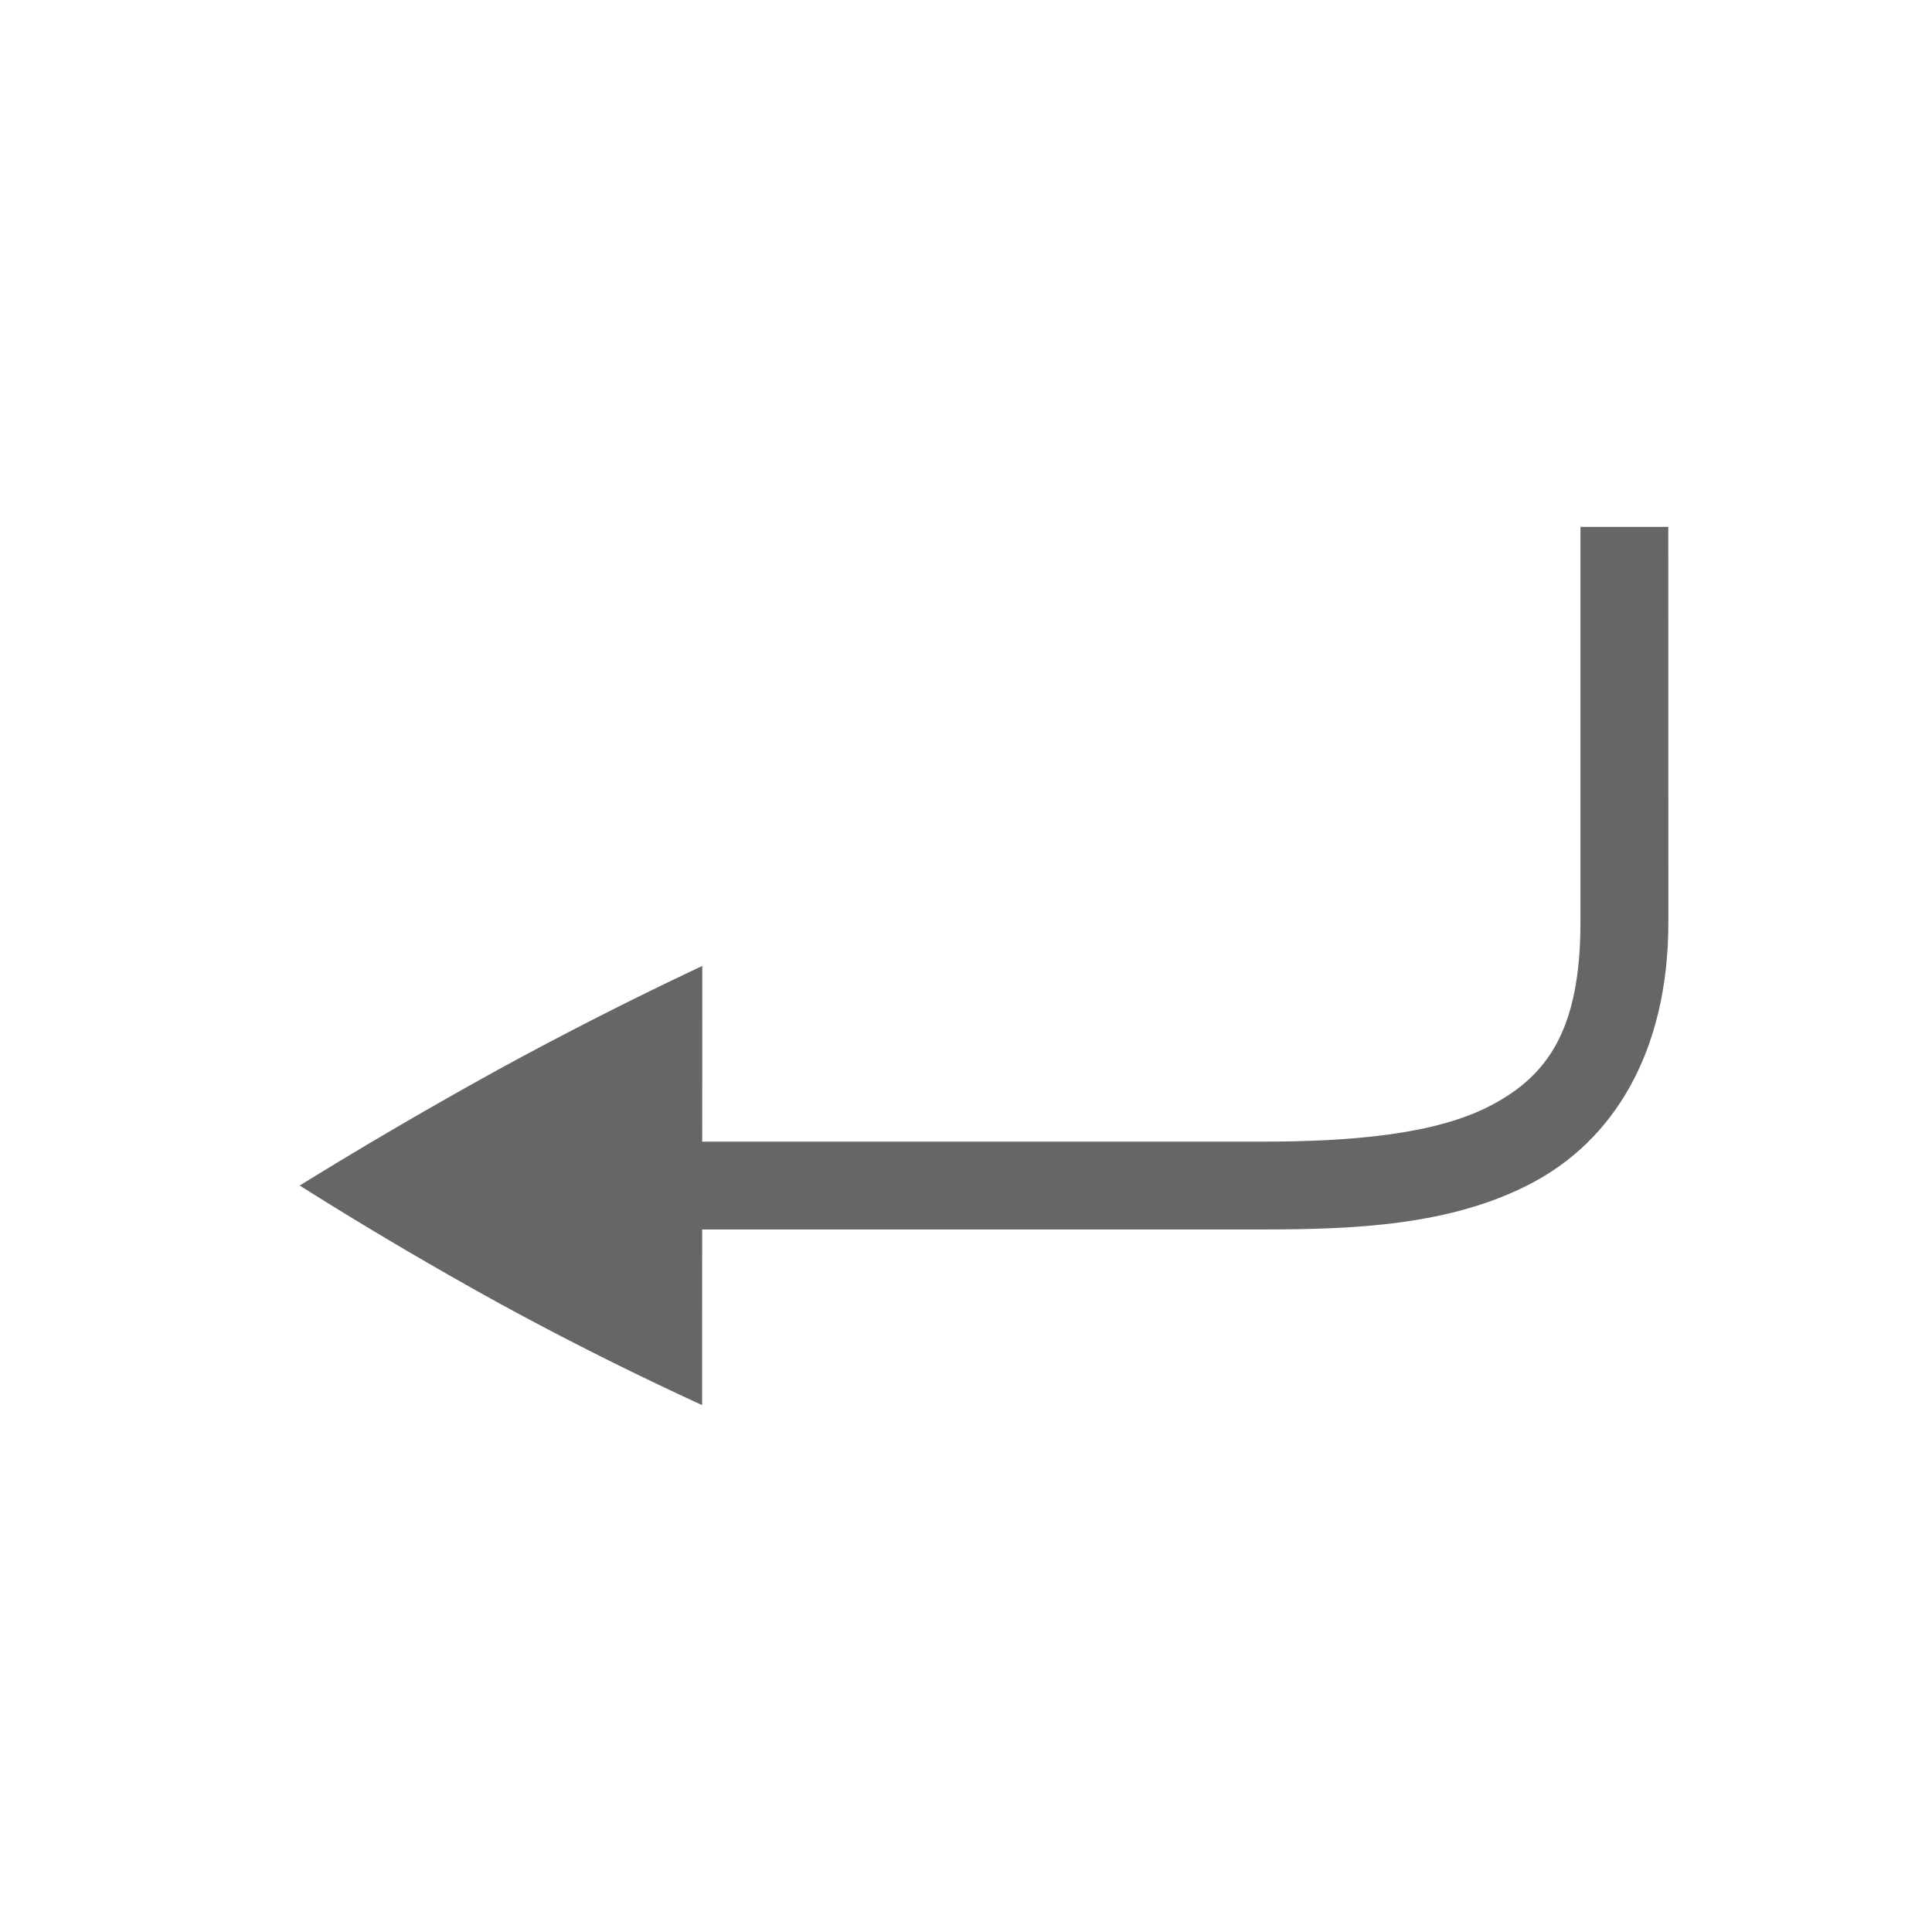 <svg xmlns="http://www.w3.org/2000/svg" width="22" height="22" version="1.1"><g fill="#666666"><path d="M18.998 10.5c0 1.5-.641 2.493-1.559 2.974-.917.482-2.018.526-3.07.526h-8.54v-1h8.54c1.011 0 1.975-.08 2.606-.411.63-.331 1.022-.839 1.022-2.089V6h1z"/><path d="M7.997 11l-.002 5a36.975 36.975 0 0 1-2.323-1.166c-.78-.431-1.534-.876-2.259-1.334.725-.449 1.479-.889 2.26-1.32.788-.43 1.563-.823 2.323-1.18z"/></g></svg>
